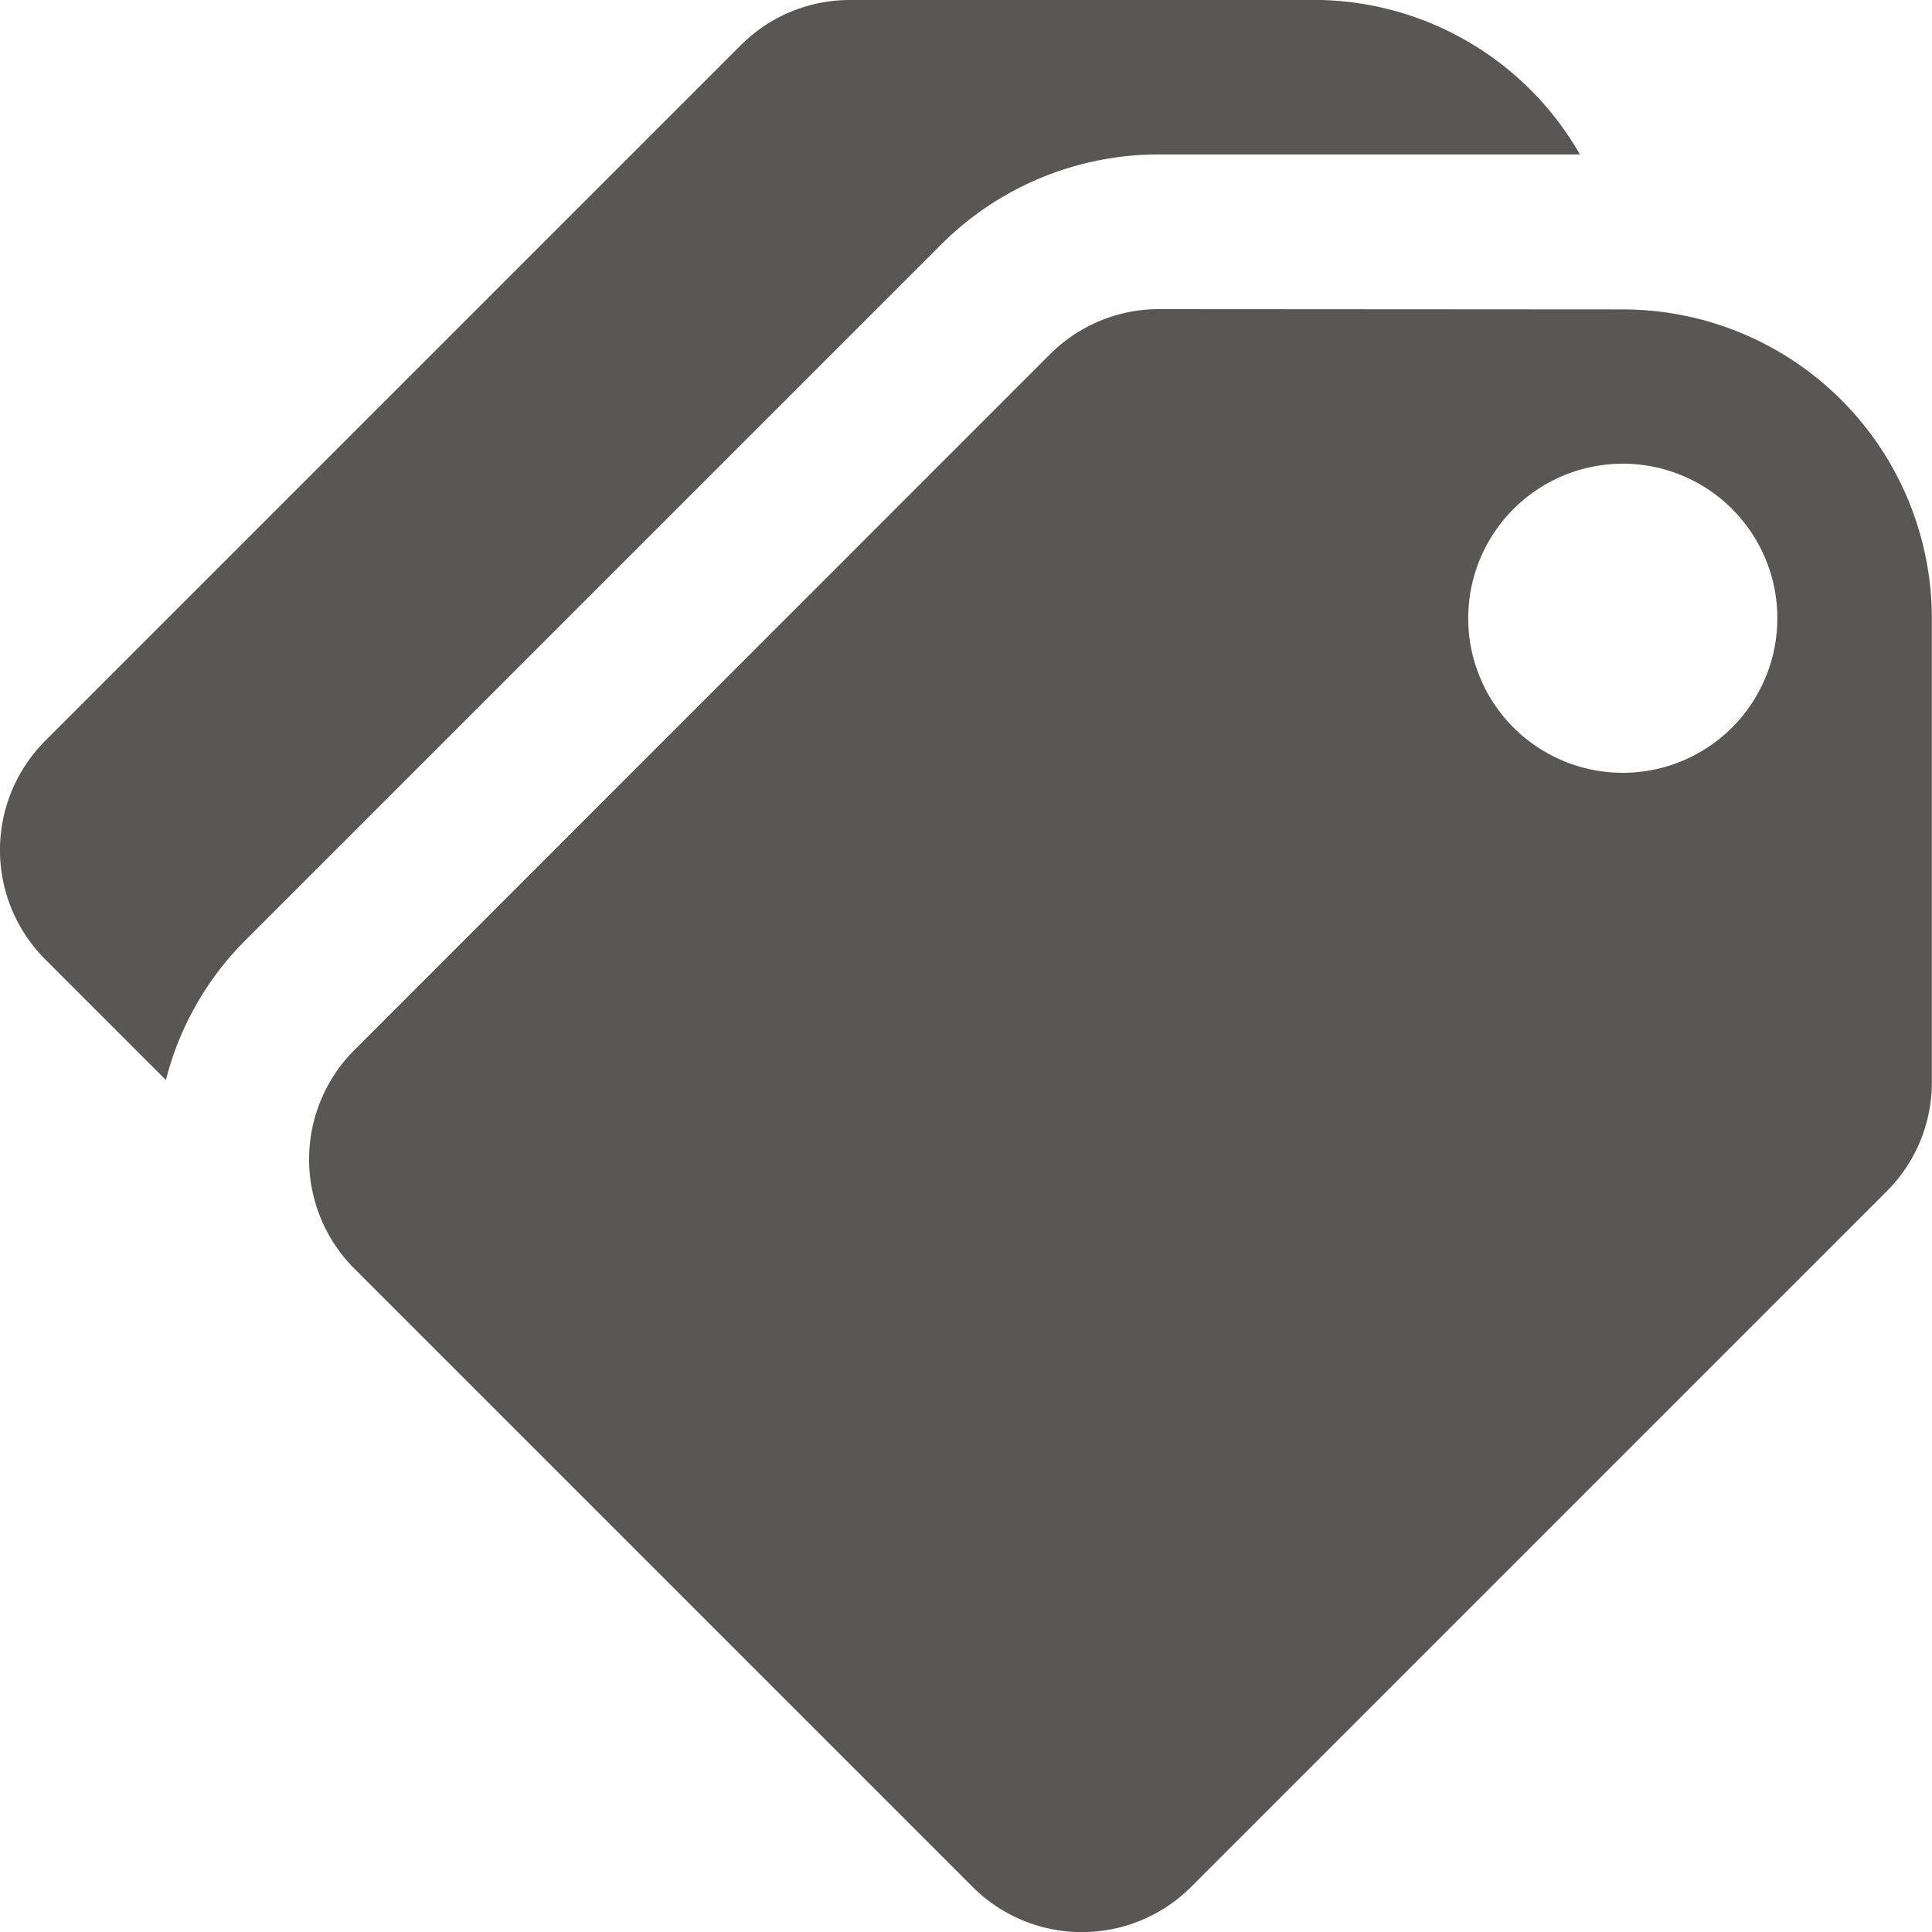 <svg xmlns="http://www.w3.org/2000/svg" width="40" height="40" viewBox="0 0 40 40">
  <g id="surface1" transform="translate(-1.974 -2.961)">
    <path id="Path_96" data-name="Path 96" d="M19.572,2.961a3.184,3.184,0,0,0-2.261.937L2.909,18.3a3.2,3.2,0,0,0,0,4.522l2.5,2.5a6.27,6.27,0,0,1,1.64-2.888l14.4-14.4a6.362,6.362,0,0,1,4.528-1.875h8.708a6.357,6.357,0,0,0-5.51-3.2Zm6.4,6.4a3.189,3.189,0,0,0-2.261.937L9.312,24.7a3.2,3.2,0,0,0,0,4.528l12.8,12.8a3.2,3.2,0,0,0,4.522,0l14.4-14.4a3.184,3.184,0,0,0,.937-2.261v-9.6a6.4,6.4,0,0,0-6.4-6.4Zm9.6,3.2a3.2,3.2,0,1,1-3.2,3.2A3.2,3.2,0,0,1,35.577,12.562Z" fill="#595656"/>
  </g>
</svg>
